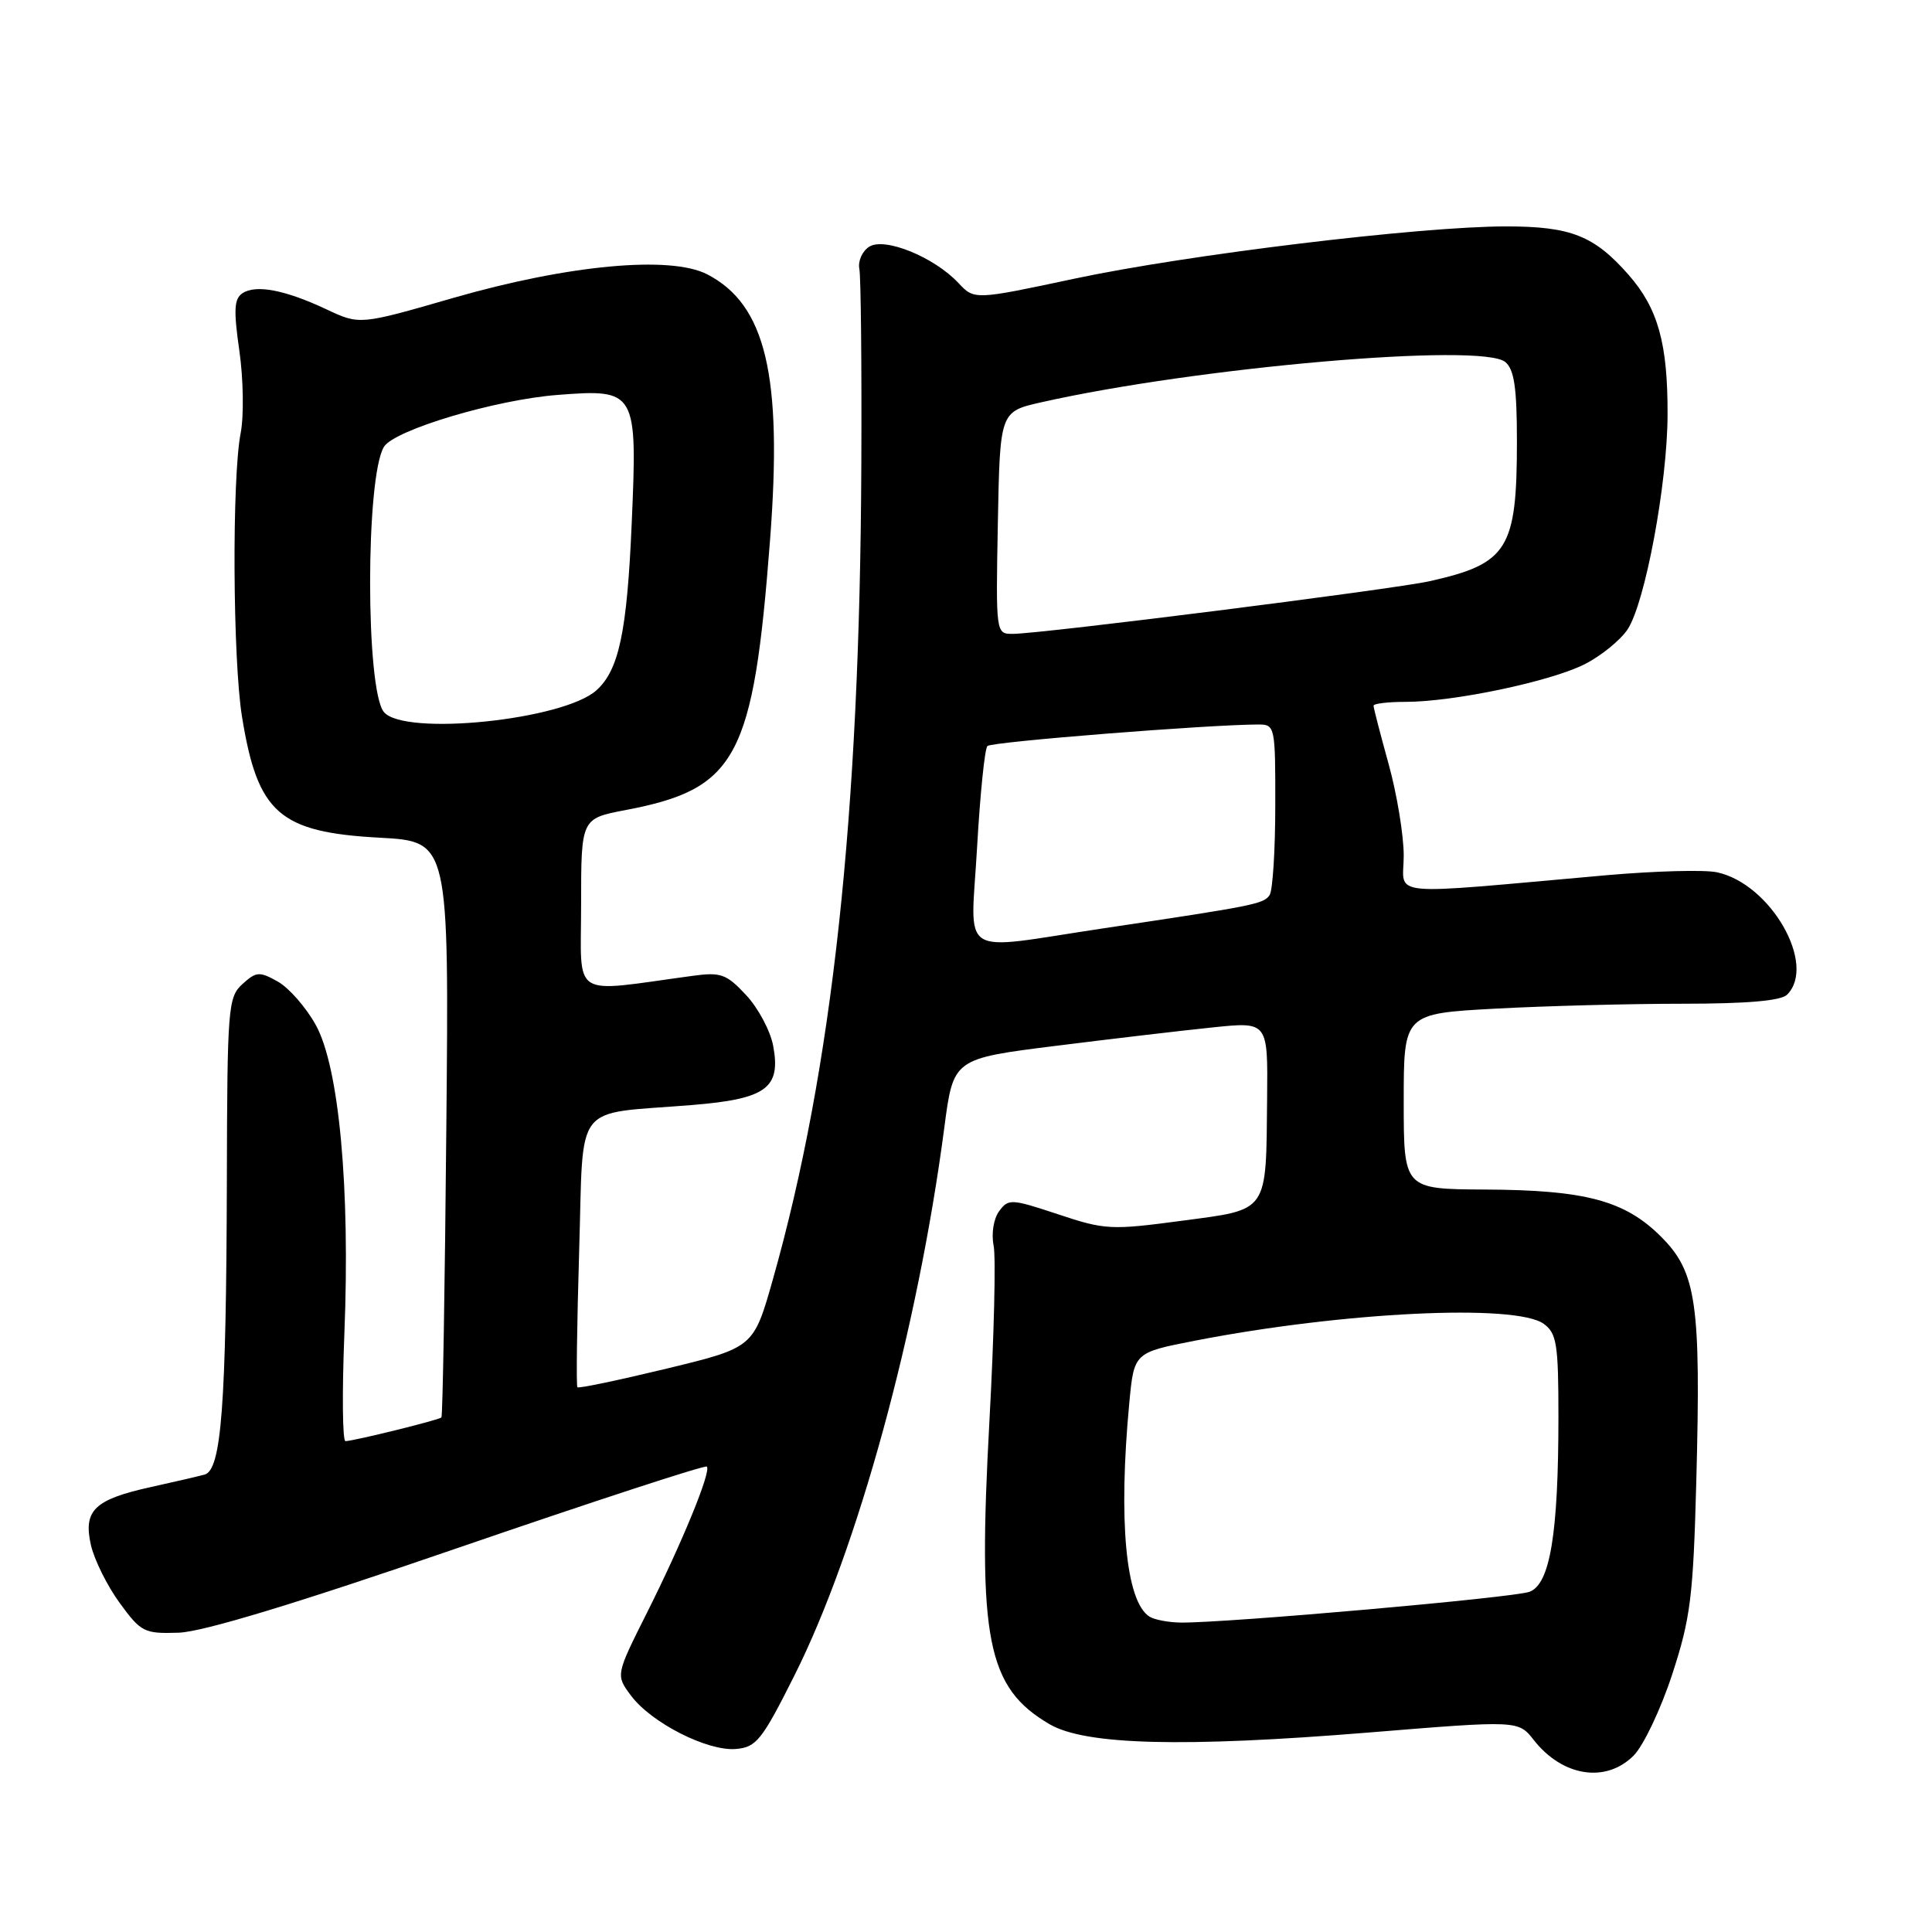 <?xml version="1.0" encoding="UTF-8" standalone="no"?>
<!DOCTYPE svg PUBLIC "-//W3C//DTD SVG 1.1//EN" "http://www.w3.org/Graphics/SVG/1.1/DTD/svg11.dtd" >
<svg xmlns="http://www.w3.org/2000/svg" xmlns:xlink="http://www.w3.org/1999/xlink" version="1.1" viewBox="0 0 256 256">
 <g >
 <path fill="currentColor"
d=" M 216.46 232.63 C 217.76 231.33 220.06 226.49 221.57 221.88 C 224.01 214.42 224.36 211.61 224.77 196.24 C 225.39 172.71 224.80 168.56 220.11 163.88 C 215.32 159.08 210.09 157.68 196.75 157.62 C 186.00 157.56 186.00 157.56 186.00 145.93 C 186.00 134.31 186.00 134.31 198.16 133.65 C 204.84 133.29 216.00 133.00 222.96 133.00 C 231.46 133.00 235.99 132.61 236.80 131.80 C 240.77 127.83 234.61 117.08 227.49 115.58 C 225.84 115.23 219.32 115.41 212.99 115.96 C 182.99 118.62 186.00 118.91 186.00 113.37 C 186.00 110.67 185.10 105.21 184.00 101.24 C 182.90 97.27 182.00 93.79 182.00 93.51 C 182.00 93.23 183.91 93.00 186.25 93.00 C 192.64 93.00 205.51 90.29 210.00 88.00 C 212.18 86.89 214.73 84.81 215.67 83.39 C 218.00 79.83 220.93 64.09 220.96 55.00 C 221.00 45.52 219.70 40.87 215.80 36.42 C 211.23 31.22 208.15 30.00 199.54 30.00 C 188.17 30.00 157.31 33.74 142.35 36.93 C 129.11 39.75 129.11 39.75 127.00 37.50 C 123.76 34.05 117.19 31.38 115.16 32.70 C 114.25 33.29 113.66 34.61 113.87 35.64 C 114.07 36.66 114.19 48.30 114.13 61.50 C 113.94 108.06 110.30 141.63 102.41 169.53 C 99.85 178.56 99.85 178.56 88.33 181.35 C 81.99 182.88 76.67 184.00 76.51 183.82 C 76.34 183.64 76.45 175.55 76.74 165.83 C 77.36 145.61 75.73 147.73 91.71 146.42 C 101.54 145.62 103.50 144.18 102.45 138.58 C 102.08 136.59 100.46 133.56 98.86 131.85 C 96.25 129.05 95.52 128.79 91.73 129.31 C 75.40 131.52 77.00 132.54 77.00 119.86 C 77.00 108.46 77.00 108.46 82.88 107.34 C 97.65 104.53 99.82 100.48 102.04 71.50 C 103.70 49.74 101.48 40.37 93.71 36.35 C 88.83 33.83 75.29 35.09 60.08 39.47 C 47.66 43.06 47.66 43.06 43.26 40.99 C 37.77 38.41 33.91 37.67 32.12 38.86 C 31.02 39.60 30.94 41.09 31.72 46.51 C 32.25 50.22 32.33 55.11 31.89 57.38 C 30.72 63.37 30.84 87.43 32.07 94.99 C 34.14 107.76 37.00 110.28 50.32 111.00 C 59.50 111.50 59.50 111.50 59.14 149.50 C 58.95 170.40 58.66 187.64 58.49 187.82 C 58.19 188.15 47.06 190.90 45.78 190.96 C 45.38 190.98 45.32 184.59 45.63 176.75 C 46.41 157.42 44.93 141.41 41.85 135.83 C 40.56 133.49 38.29 130.90 36.82 130.07 C 34.38 128.70 33.96 128.73 32.13 130.39 C 30.22 132.11 30.11 133.47 30.06 156.35 C 29.98 186.19 29.34 194.79 27.11 195.39 C 26.23 195.63 23.02 196.37 20.00 197.04 C 12.51 198.69 11.02 200.13 12.04 204.70 C 12.49 206.68 14.21 210.14 15.86 212.40 C 18.69 216.28 19.11 216.49 23.68 216.34 C 26.89 216.23 39.29 212.47 60.87 205.04 C 78.68 198.92 93.43 194.10 93.66 194.33 C 94.27 194.94 90.41 204.36 85.71 213.73 C 81.58 221.96 81.58 221.96 83.62 224.69 C 86.30 228.28 93.73 232.06 97.50 231.75 C 100.22 231.52 100.95 230.61 105.27 222.00 C 113.65 205.30 121.61 176.19 125.13 149.39 C 126.32 140.28 126.32 140.28 139.91 138.58 C 147.39 137.64 156.76 136.54 160.75 136.13 C 168.00 135.38 168.00 135.38 167.90 145.44 C 167.75 160.87 168.20 160.21 156.58 161.76 C 147.22 163.01 146.41 162.97 140.20 160.90 C 134.00 158.84 133.61 158.82 132.39 160.49 C 131.66 161.48 131.34 163.46 131.66 165.04 C 131.97 166.58 131.72 176.98 131.11 188.17 C 129.52 217.24 130.78 223.62 139.08 228.47 C 143.80 231.23 156.73 231.57 181.34 229.57 C 201.18 227.95 201.18 227.95 203.23 230.56 C 207.04 235.41 212.78 236.31 216.46 232.63 Z  M 152.31 214.21 C 149.17 212.22 148.16 201.52 149.64 185.86 C 150.27 179.22 150.27 179.22 158.38 177.64 C 177.99 173.83 200.87 172.72 204.56 175.42 C 206.27 176.67 206.50 178.10 206.50 187.67 C 206.50 203.20 205.40 209.90 202.67 210.92 C 200.58 211.70 162.64 215.05 156.50 215.00 C 154.85 214.98 152.97 214.63 152.31 214.21 Z  M 129.47 112.25 C 129.87 105.24 130.48 99.21 130.84 98.85 C 131.41 98.29 160.29 96.00 166.78 96.00 C 168.94 96.00 169.00 96.30 168.98 106.75 C 168.98 112.66 168.64 117.99 168.23 118.60 C 167.44 119.78 166.29 120.01 146.20 123.01 C 126.61 125.94 128.63 127.24 129.47 112.25 Z  M 50.87 94.35 C 48.43 91.41 48.43 63.16 50.88 59.20 C 52.26 56.97 65.66 52.96 73.88 52.33 C 84.33 51.52 84.47 51.77 83.70 69.44 C 83.08 83.73 82.01 88.78 79.04 91.46 C 74.67 95.42 53.56 97.58 50.87 94.35 Z  M 132.22 69.27 C 132.50 54.54 132.50 54.54 138.00 53.30 C 158.63 48.65 196.34 45.37 199.46 47.97 C 200.64 48.95 201.00 51.39 201.00 58.47 C 201.00 72.77 199.80 74.69 189.44 77.01 C 184.68 78.08 137.98 83.98 134.22 83.99 C 131.95 84.00 131.95 84.00 132.22 69.27 Z "/>
</g>
</svg>
